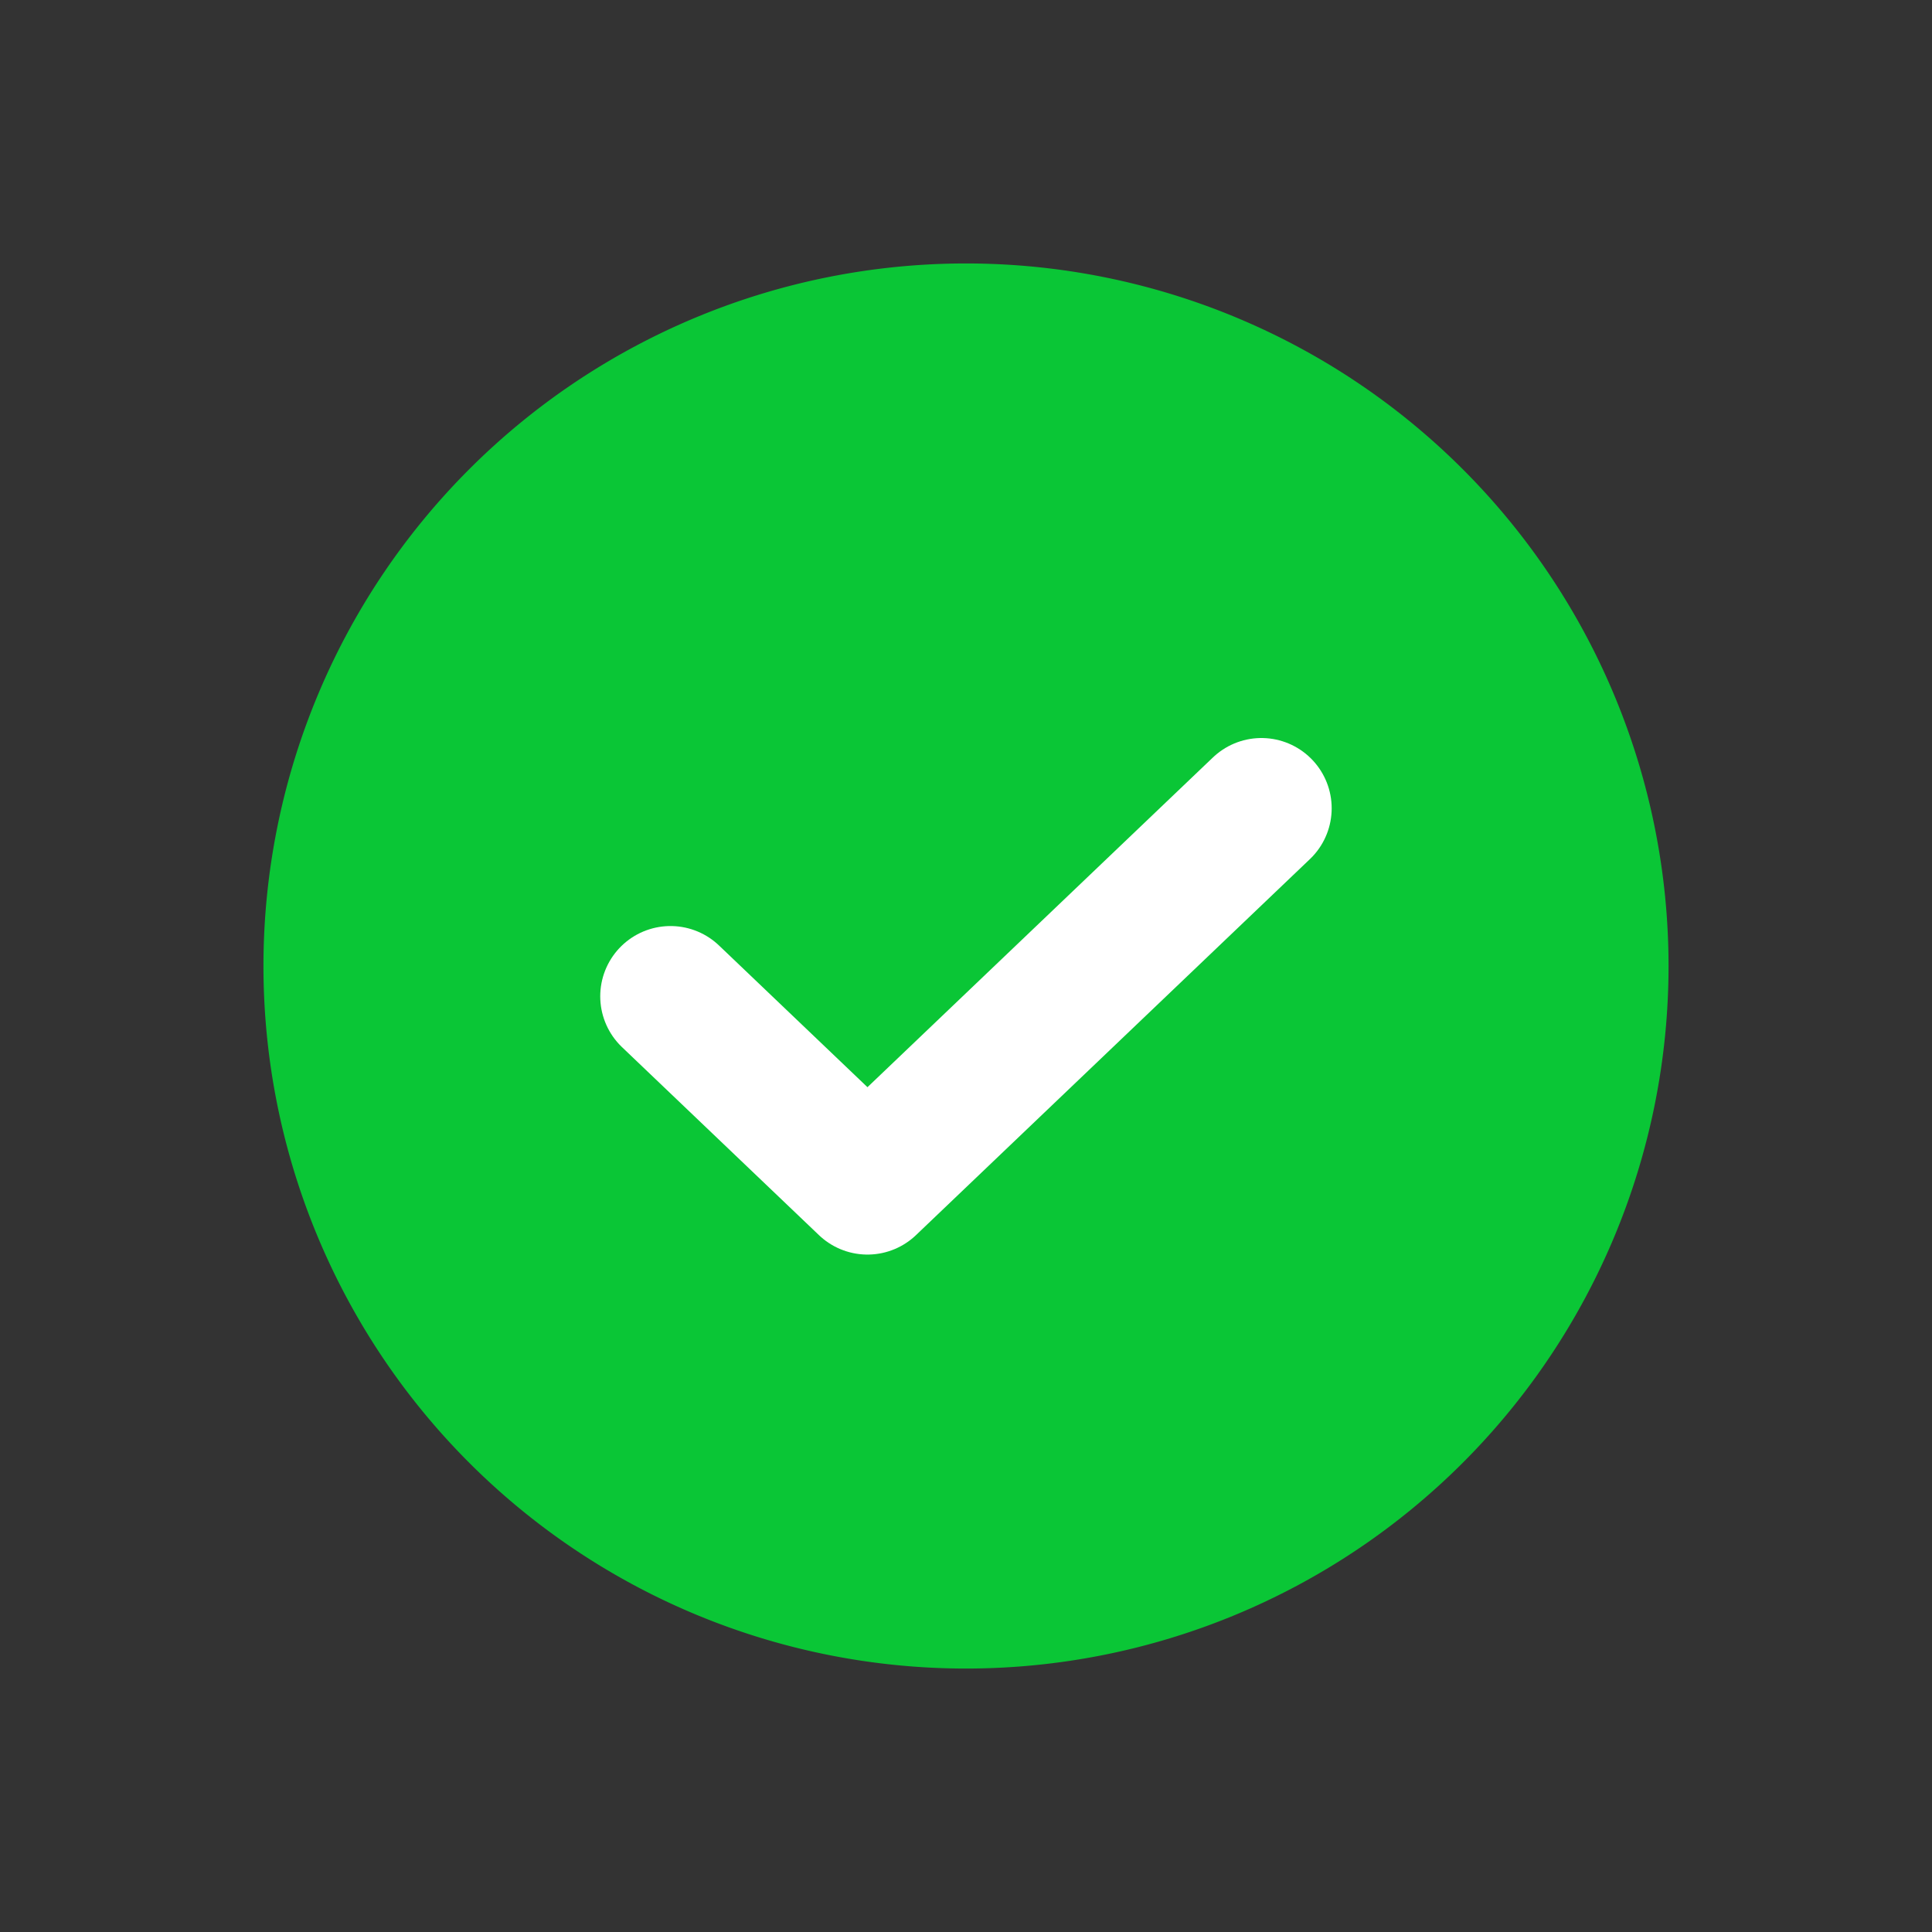 <svg xmlns="http://www.w3.org/2000/svg" width="22" height="22" viewBox="0 0 22 22"><rect x="0" y="0" width="22" height="22" fill="#333333" stroke="none"/><defs><style>.a,.c{fill:none;}.b{fill:#0ac636;}.c{stroke:#fff;stroke-linecap:round;stroke-linejoin:round;stroke-width:1.6px;}</style></defs><g transform="translate(6847 9515)"><rect class="a" width="22" height="22" transform="translate(-6847 -9515)"/><g transform="translate(-6846.447 -9514.447)"><path class="b" d="M8,0A8,8,0,1,1,0,8,8,8,0,0,1,8,0Z" transform="translate(2.447 2.447)"/><path class="c" d="M90.729,104l-4.486,4.282L84,106.141" transform="translate(-76.918 -95.349)"/></g></g></svg>